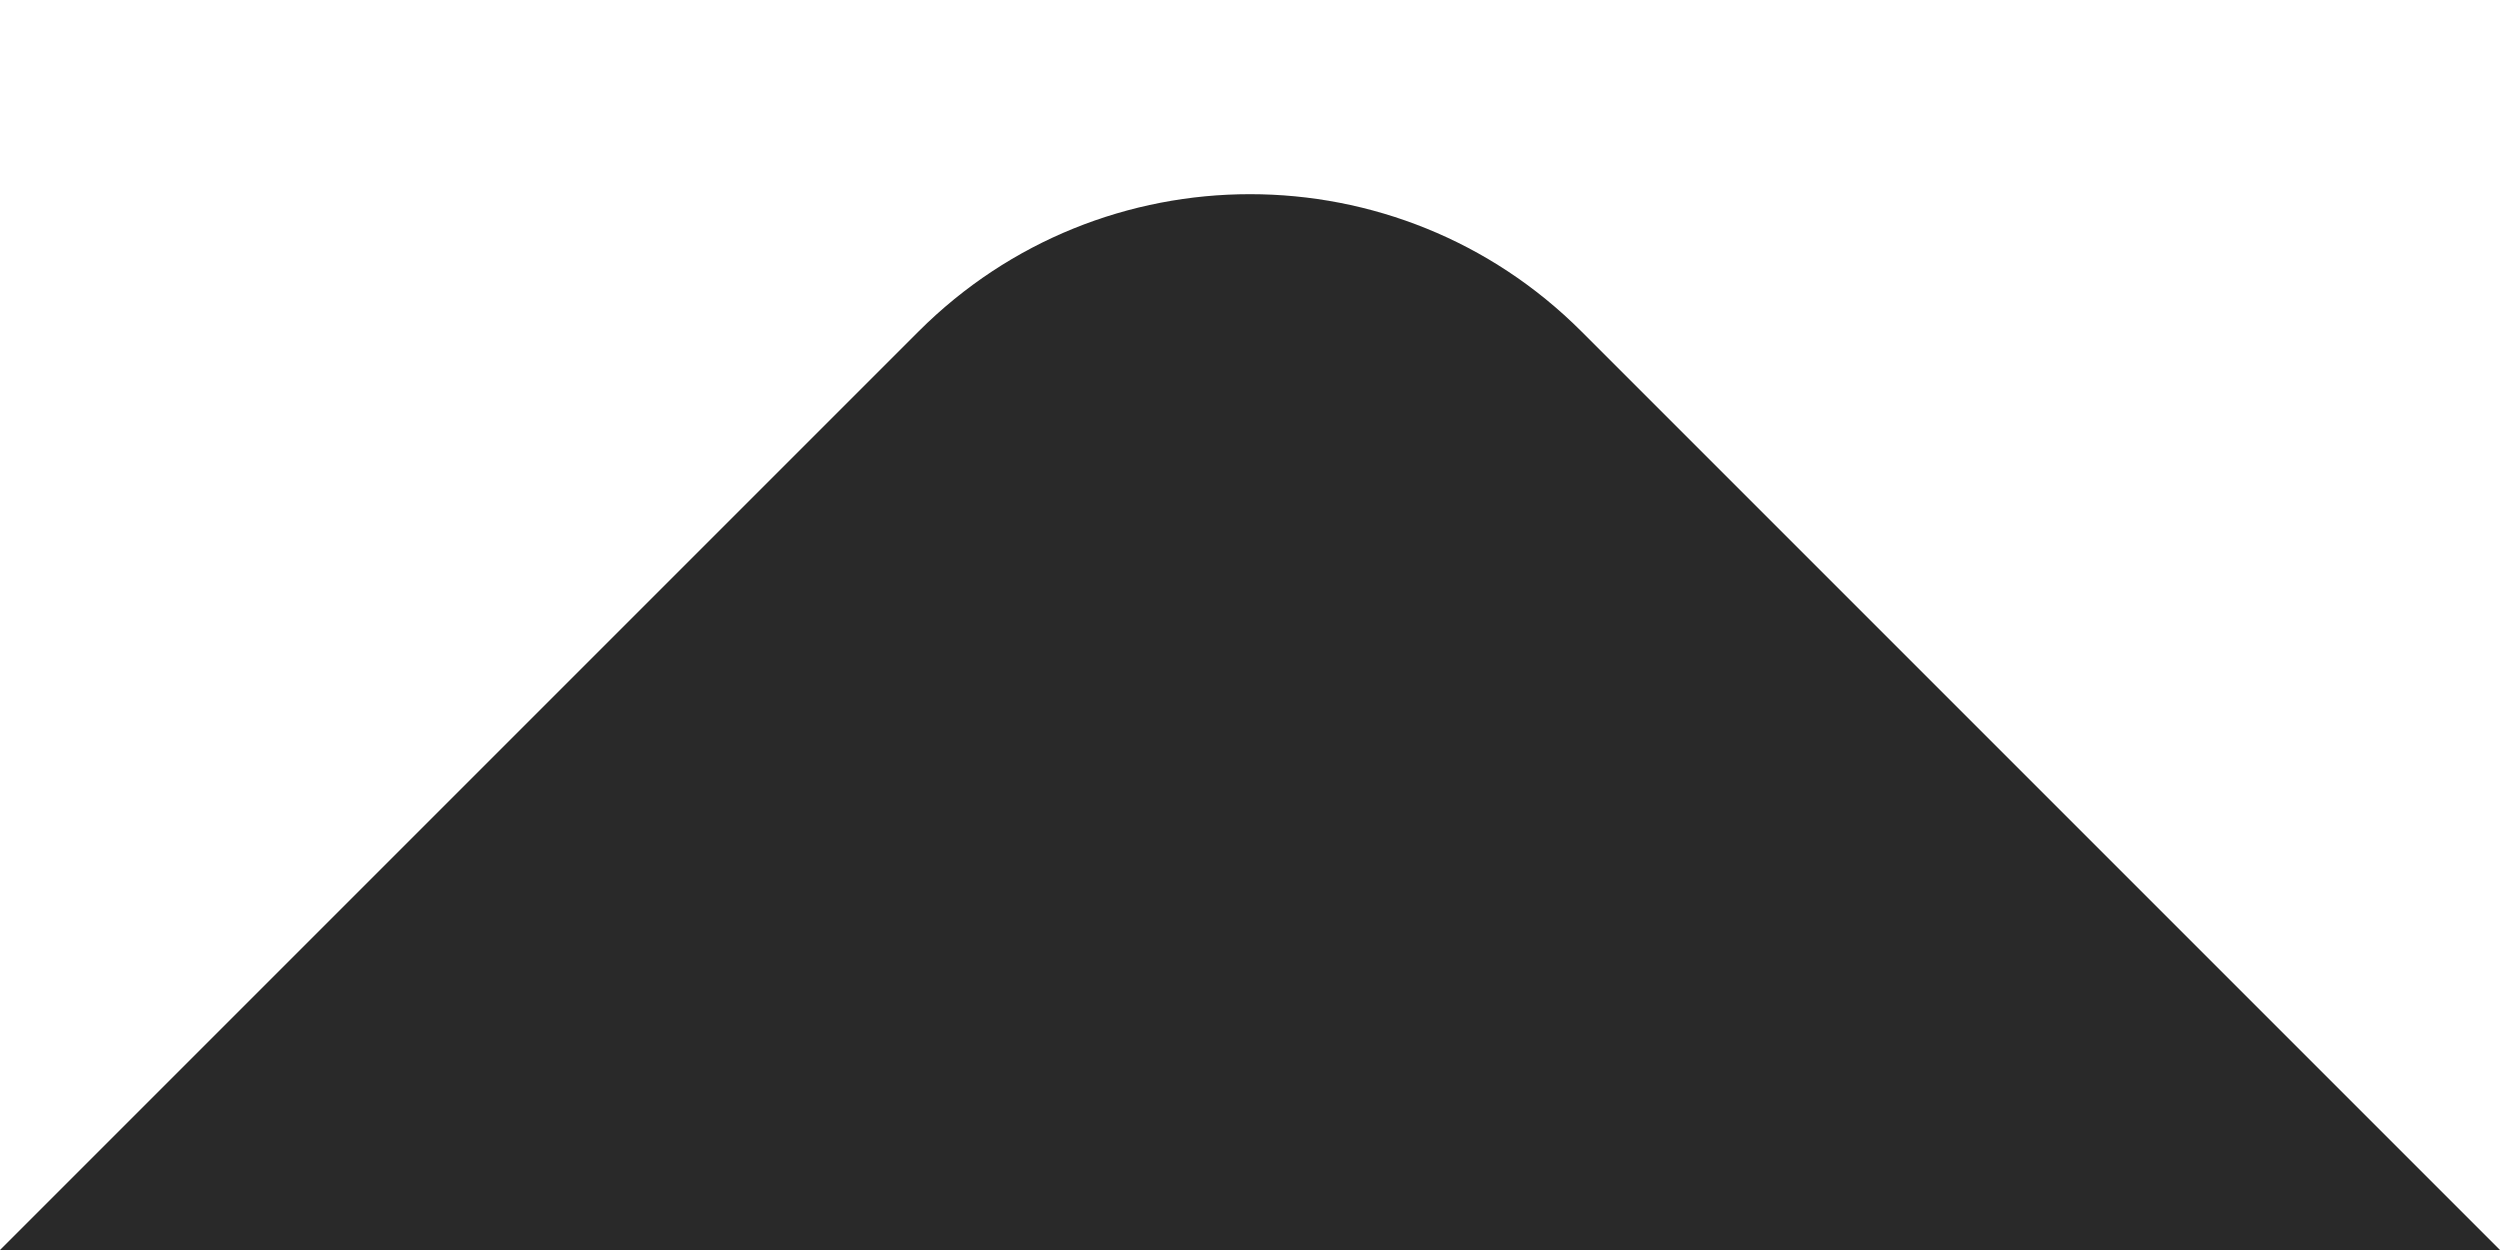 <svg width="16" height="8" viewBox="0 0 16 8" fill="none" xmlns="http://www.w3.org/2000/svg" id="svg19290020_219">
<path d="M5.879 2.121C7.05 0.95 8.95 0.95 10.121 2.121L16 8H0L5.879 2.121Z" fill="#292929"/>
</svg>